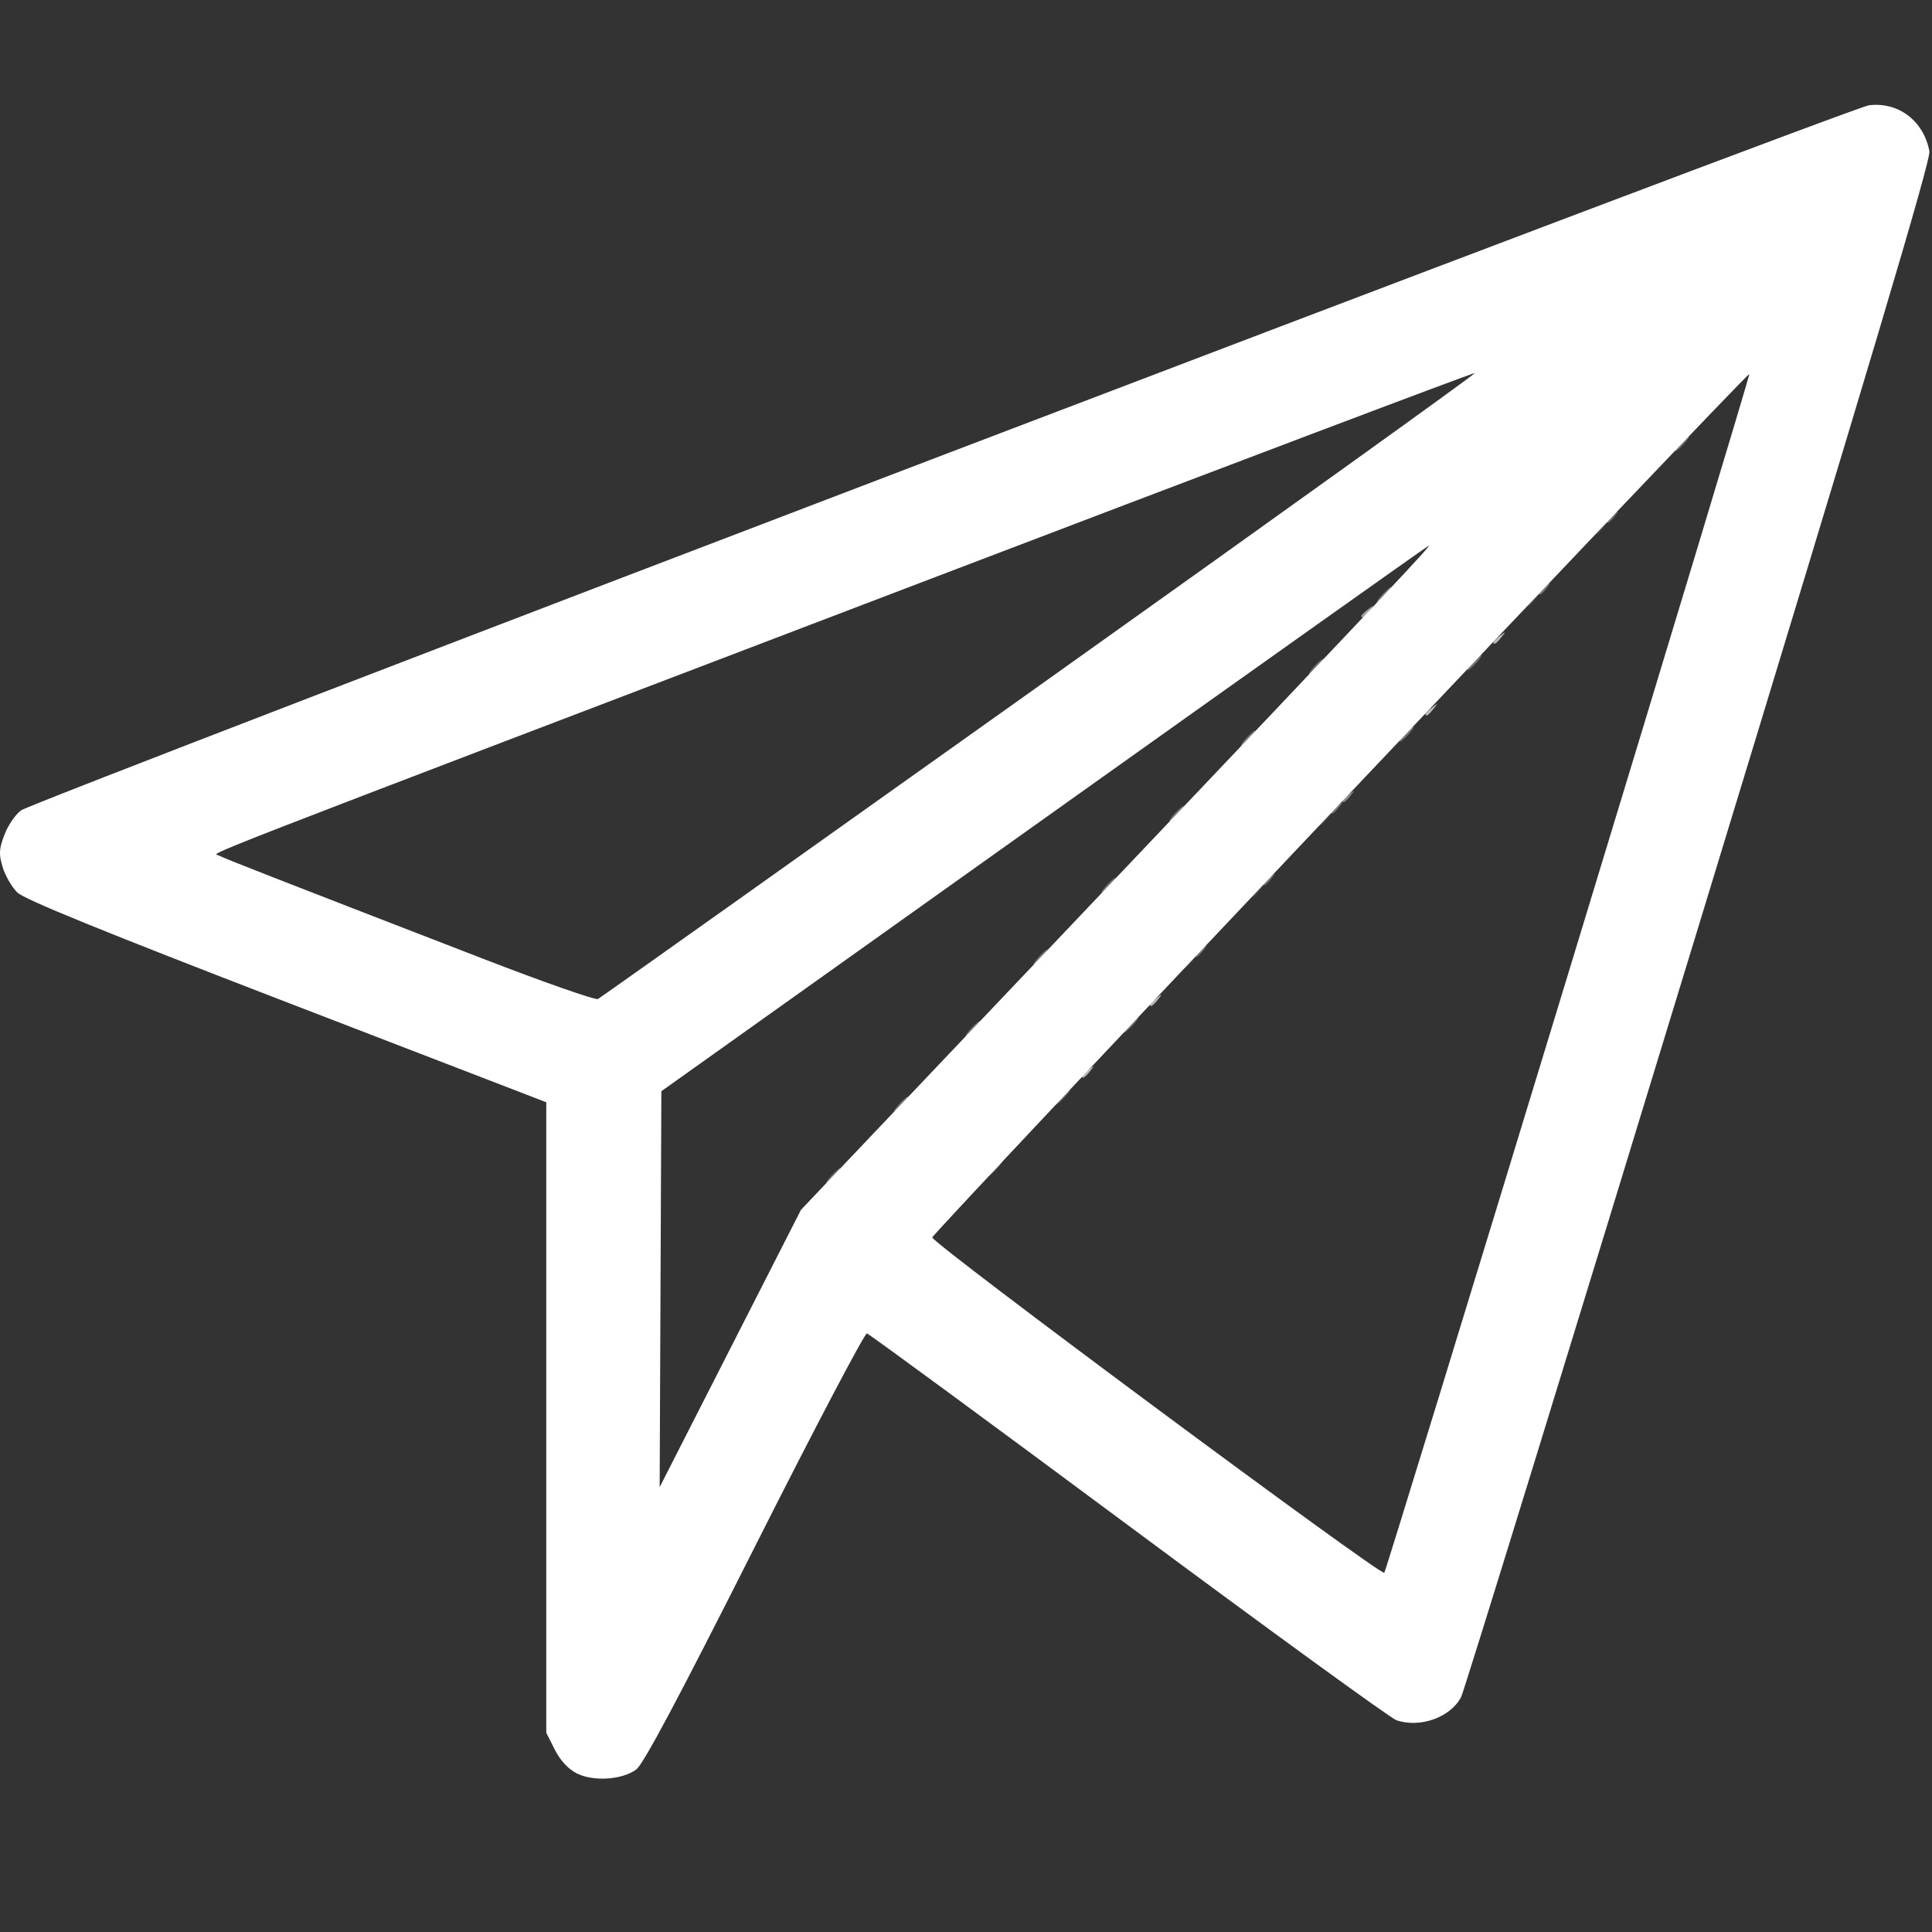 <?xml version="1.0" encoding="UTF-8" standalone="no"?>
<!-- Created with Inkscape (http://www.inkscape.org/) -->

<svg
   version="1.1"
   id="svg894"
   width="512"
   height="512"
   viewBox="0 0 512 512"
   sodipodi:docname="iso_send.svg"
   inkscape:version="1.1.2 (0a00cf5, 2022-02-04)"
   xmlns:inkscape="http://www.inkscape.org/namespaces/inkscape"
   xmlns:sodipodi="http://sodipodi.sourceforge.net/DTD/sodipodi-0.dtd"
   xmlns="http://www.w3.org/2000/svg"
   xmlns:svg="http://www.w3.org/2000/svg">
  <rect x="0" y="0" width="512" height="512" fill="#333333" stroke="none"/>
  <defs
     id="defs898" />
  <sodipodi:namedview
     id="namedview896"
     pagecolor="#ffffff"
     bordercolor="#666666"
     borderopacity="1.0"
     inkscape:pageshadow="2"
     inkscape:pageopacity="0.0"
     inkscape:pagecheckerboard="true"
     showgrid="false"
     inkscape:zoom="0.71875"
     inkscape:cx="309.56522"
     inkscape:cy="331.13043"
     inkscape:window-width="1910"
     inkscape:window-height="1038"
     inkscape:window-x="1920"
     inkscape:window-y="18"
     inkscape:window-maximized="1"
     inkscape:current-layer="g900" />
  <g
     inkscape:groupmode="layer"
     inkscape:label="Image"
     id="g900">
    <g
       id="g1120"
       transform="translate(-0.232,-6.383)">
      <path
         style="fill:#b9b9b9;fill-opacity:1"
         d="m 287,291.622 c 0,-0.208 0.787,-0.995 1.75,-1.75 1.586,-1.244 1.621,-1.208 0.378,0.378 C 287.821,291.916 287,292.445 287,291.622 Z m 18,-19 c 0,-0.208 0.787,-0.995 1.75,-1.75 1.586,-1.244 1.621,-1.208 0.378,0.378 C 305.821,272.916 305,273.445 305,272.622 Z m 73,-77 c 0,-0.208 0.787,-0.995 1.75,-1.75 1.586,-1.244 1.621,-1.208 0.378,0.378 C 378.821,195.916 378,196.445 378,195.622 Z m 18,-19 c 0,-0.208 0.787,-0.995 1.75,-1.75 1.586,-1.244 1.621,-1.208 0.378,0.378 C 396.821,176.916 396,177.445 396,176.622 Z"
         id="path1132" />
      <path
         style="fill:#a3a3a3;fill-opacity:1"
         d="m 361,169.622 c 0,-0.208 0.787,-0.995 1.75,-1.75 1.586,-1.244 1.621,-1.208 0.378,0.378 C 361.821,169.916 361,170.445 361,169.622 Z"
         id="path1130" />
      <path
         style="fill:#8c8c8c;fill-opacity:1"
         d="m 356,218.622 c 0,-0.208 0.787,-0.995 1.75,-1.75 1.586,-1.244 1.621,-1.208 0.378,0.378 C 356.821,218.916 356,219.445 356,218.622 Z"
         id="path1128" />
      <path
         style="fill:#767676;fill-opacity:1"
         d="m 220.5,318 c 0.995,-1.1 2.035,-2 2.31,-2 0.275,0 -0.314,0.9 -1.31,2 -0.995,1.1 -2.035,2 -2.31,2 -0.275,0 0.314,-0.9 1.31,-2 z m 43,-2 c 0.995,-1.1 2.035,-2 2.31,-2 0.275,0 -0.314,0.9 -1.31,2 -0.995,1.1 -2.035,2 -2.31,2 -0.275,0 0.314,-0.9 1.31,-2 z m -25,-17 c 0.995,-1.1 2.035,-2 2.31,-2 0.275,0 -0.314,0.9 -1.31,2 -0.995,1.1 -2.035,2 -2.31,2 -0.275,0 0.314,-0.9 1.31,-2 z m 43,-2 c 0.995,-1.1 2.035,-2 2.31,-2 0.275,0 -0.314,0.9 -1.31,2 -0.995,1.1 -2.035,2 -2.31,2 -0.275,0 0.314,-0.9 1.31,-2 z m -24,-18 c 0.995,-1.1 2.035,-2 2.31,-2 0.275,0 -0.314,0.9 -1.31,2 -0.995,1.1 -2.035,2 -2.31,2 -0.275,0 0.314,-0.9 1.31,-2 z m 42,-1 c 0.995,-1.1 2.035,-2 2.31,-2 0.275,0 -0.314,0.9 -1.31,2 -0.995,1.1 -2.035,2 -2.31,2 -0.275,0 0.314,-0.9 1.31,-2 z m -24,-18 c 0.995,-1.1 2.035,-2 2.31,-2 0.275,0 -0.314,0.9 -1.31,2 -0.995,1.1 -2.035,2 -2.31,2 -0.275,0 0.314,-0.9 1.31,-2 z m 41.5,-0.378 c 0,-0.208 0.787,-0.995 1.75,-1.75 1.586,-1.244 1.621,-1.208 0.378,0.378 C 317.821,259.916 317,260.445 317,259.622 Z M 293.5,241 c 0.995,-1.1 2.035,-2 2.31,-2 0.275,0 -0.314,0.9 -1.31,2 -0.995,1.1 -2.035,2 -2.31,2 -0.275,0 0.314,-0.9 1.31,-2 z m 41.5,-0.378 c 0,-0.208 0.787,-0.995 1.75,-1.75 1.586,-1.244 1.621,-1.208 0.378,0.378 C 335.821,240.916 335,241.445 335,240.622 Z M 311.5,222 c 0.995,-1.1 2.035,-2 2.31,-2 0.275,0 -0.314,0.9 -1.31,2 -0.995,1.1 -2.035,2 -2.31,2 -0.275,0 0.314,-0.9 1.31,-2 z m 41.5,-0.378 c 0,-0.208 0.787,-0.995 1.75,-1.75 1.586,-1.244 1.621,-1.208 0.378,0.378 C 353.821,221.916 353,222.445 353,221.622 Z M 330.5,202 c 0.995,-1.1 2.035,-2 2.31,-2 0.275,0 -0.314,0.9 -1.31,2 -0.995,1.1 -2.035,2 -2.31,2 -0.275,0 0.314,-0.9 1.31,-2 z m 42,-1 c 0.995,-1.1 2.035,-2 2.31,-2 0.275,0 -0.314,0.9 -1.31,2 -0.995,1.1 -2.035,2 -2.31,2 -0.275,0 0.314,-0.9 1.31,-2 z m -24,-18 c 0.995,-1.1 2.035,-2 2.31,-2 0.275,0 -0.314,0.9 -1.31,2 -0.995,1.1 -2.035,2 -2.31,2 -0.275,0 0.314,-0.9 1.31,-2 z m 42,-1 c 0.995,-1.1 2.035,-2 2.31,-2 0.275,0 -0.314,0.9 -1.31,2 -0.995,1.1 -2.035,2 -2.31,2 -0.275,0 0.314,-0.9 1.31,-2 z m -24,-18 c 0.995,-1.1 2.035,-2 2.31,-2 0.275,0 -0.314,0.9 -1.31,2 -0.995,1.1 -2.035,2 -2.31,2 -0.275,0 0.314,-0.9 1.31,-2 z m 41.5,-0.378 c 0,-0.208 0.787,-0.995 1.75,-1.75 1.586,-1.244 1.621,-1.208 0.378,0.378 C 408.821,163.916 408,164.445 408,163.622 Z m 18,-19 c 0,-0.208 0.787,-0.995 1.75,-1.75 1.586,-1.244 1.621,-1.208 0.378,0.378 C 426.821,144.916 426,145.445 426,144.622 Z M 445.5,124 c 0.995,-1.1 2.035,-2 2.31,-2 0.275,0 -0.314,0.9 -1.31,2 -0.995,1.1 -2.035,2 -2.31,2 -0.275,0 0.314,-0.9 1.31,-2 z"
         id="path1126" />
      <path
         style="fill:#494949;fill-opacity:1"
         d="m 259,320.622 c 0,-0.208 0.787,-0.995 1.75,-1.75 1.586,-1.244 1.621,-1.208 0.378,0.378 C 259.821,320.916 259,321.445 259,320.622 Z m 55,-58 c 0,-0.208 0.787,-0.995 1.75,-1.75 1.586,-1.244 1.621,-1.208 0.378,0.378 C 314.821,262.916 314,263.445 314,262.622 Z m 18,-19 c 0,-0.208 0.787,-0.995 1.75,-1.75 1.586,-1.244 1.621,-1.208 0.378,0.378 C 332.821,243.916 332,244.445 332,243.622 Z m 18,-19 c 0,-0.208 0.787,-0.995 1.75,-1.75 1.586,-1.244 1.621,-1.208 0.378,0.378 C 350.821,224.916 350,225.445 350,224.622 Z m 55,-58 c 0,-0.208 0.787,-0.995 1.75,-1.75 1.586,-1.244 1.621,-1.208 0.378,0.378 C 405.821,166.916 405,167.445 405,166.622 Z m 18,-19 c 0,-0.208 0.787,-0.995 1.75,-1.75 1.586,-1.244 1.621,-1.208 0.378,0.378 C 423.821,147.916 423,148.445 423,147.622 Z"
         id="path1124" />
      <path
         style="fill:#ffffff;fill-opacity:1"
         d="m 153,476.305 c -2.24,-1.155 -4.31,-3.412 -5.75,-6.267 L 145,465.576 V 382.036 298.495 L 76.25,271.998 C 27.591,253.243 6.723,244.745 4.84,242.917 c -1.463,-1.421 -3.217,-4.443 -3.898,-6.717 -1.059,-3.534 -0.988,-4.791 0.488,-8.655 0.949,-2.486 2.929,-5.373 4.398,-6.415 C 9.66,218.413 490.69,34.873 495.53,34.282 c 7.828,-0.956 14.53,4.156 16.017,12.218 0.407,2.206 -15.741,56.413 -61.029,204.861 -33.87,111.024 -62.252,203.157 -63.071,204.741 -2.799,5.414 -10.924,8.322 -17.168,6.145 -1.573,-0.548 -33.54,-23.774 -71.037,-51.611 -37.497,-27.838 -68.664,-50.731 -69.26,-50.875 -0.596,-0.144 -13.998,25.362 -29.783,56.68 -20.352,40.379 -29.478,57.507 -31.375,58.89 -3.794,2.764 -11.443,3.235 -15.824,0.975 z M 415.903,264.151 c 26.528,-87.092 48.09,-158.478 47.915,-158.636 -0.533,-0.481 -216.303,227.523 -216.521,228.797 -0.243,1.425 118.948,89.854 119.788,88.872 0.322,-0.376 22.29,-71.941 48.818,-159.033 z M 291,244.303 C 369.989,161.094 379.493,151 378.85,151 c -0.193,0 -46.025,32.528 -101.85,72.283 L 175.5,295.567 175.273,348.033 175.047,400.5 193.773,363.748 212.5,326.997 Z m -15.209,-56.315 c 63.74,-45.369 115.617,-82.604 115.281,-82.745 -0.336,-0.141 -67.877,25.411 -150.091,56.782 -196.342,74.919 -184.279,70.229 -182.78,71.066 1.299,0.726 14.531,5.896 69.799,27.275 16.225,6.276 30.04,11.119 30.7,10.761 0.66,-0.358 53.351,-37.77 117.091,-83.139 z"
         id="path1122" />
    </g>
  </g>
</svg>
